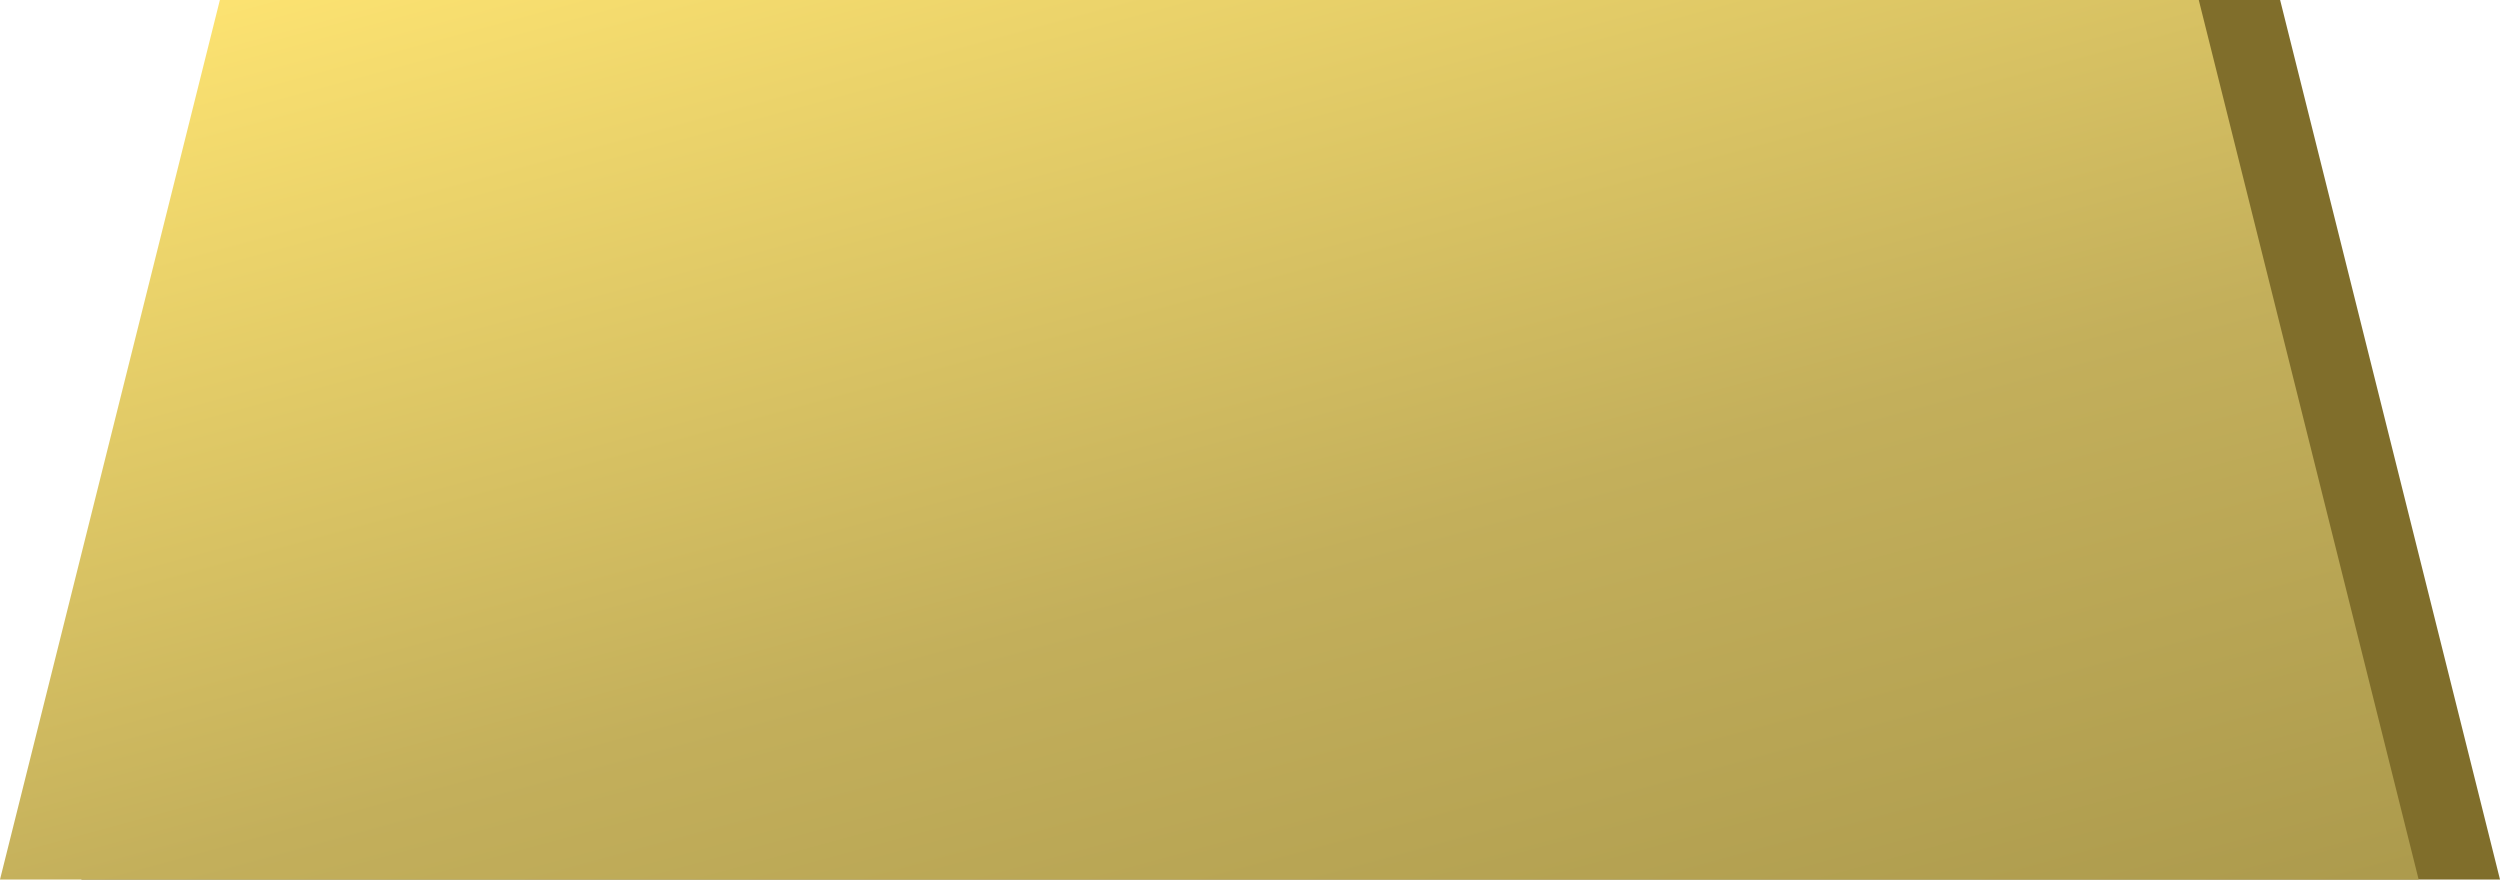 <?xml version="1.0" standalone="no"?><!-- Generator: Gravit.io --><svg xmlns="http://www.w3.org/2000/svg" xmlns:xlink="http://www.w3.org/1999/xlink" style="isolation:isolate" viewBox="1400 200 1137 400" width="1137" height="400"><defs><clipPath id="_clipPath_3FLvouehfrAnovtiUGo5usWMD0ahptMn"><rect x="1400" y="200" width="1137" height="400"/></clipPath></defs><g clip-path="url(#_clipPath_3FLvouehfrAnovtiUGo5usWMD0ahptMn)"><path d=" M 1537 200 L 1437 600 L 2537 600 L 2437 200 L 1537 200 Z " fill="rgb(128,110,43)"/><linearGradient id="_lgradient_1" x1="0.084" y1="-0.045" x2="1.082" y2="1.275" gradientTransform="matrix(1100,0,0,400,1400,200)" gradientUnits="userSpaceOnUse"><stop offset="0%" stop-opacity="1" style="stop-color:rgb(255,229,114)"/><stop offset="49.518%" stop-opacity="1" style="stop-color:rgb(195,175,91)"/><stop offset="100%" stop-opacity="1" style="stop-color:rgb(162,145,70)"/></linearGradient><path d=" M 1500 200 L 1400 600 L 2500 600 L 2400 200 L 1500 200 Z " fill="url(#_lgradient_1)"/></g></svg>